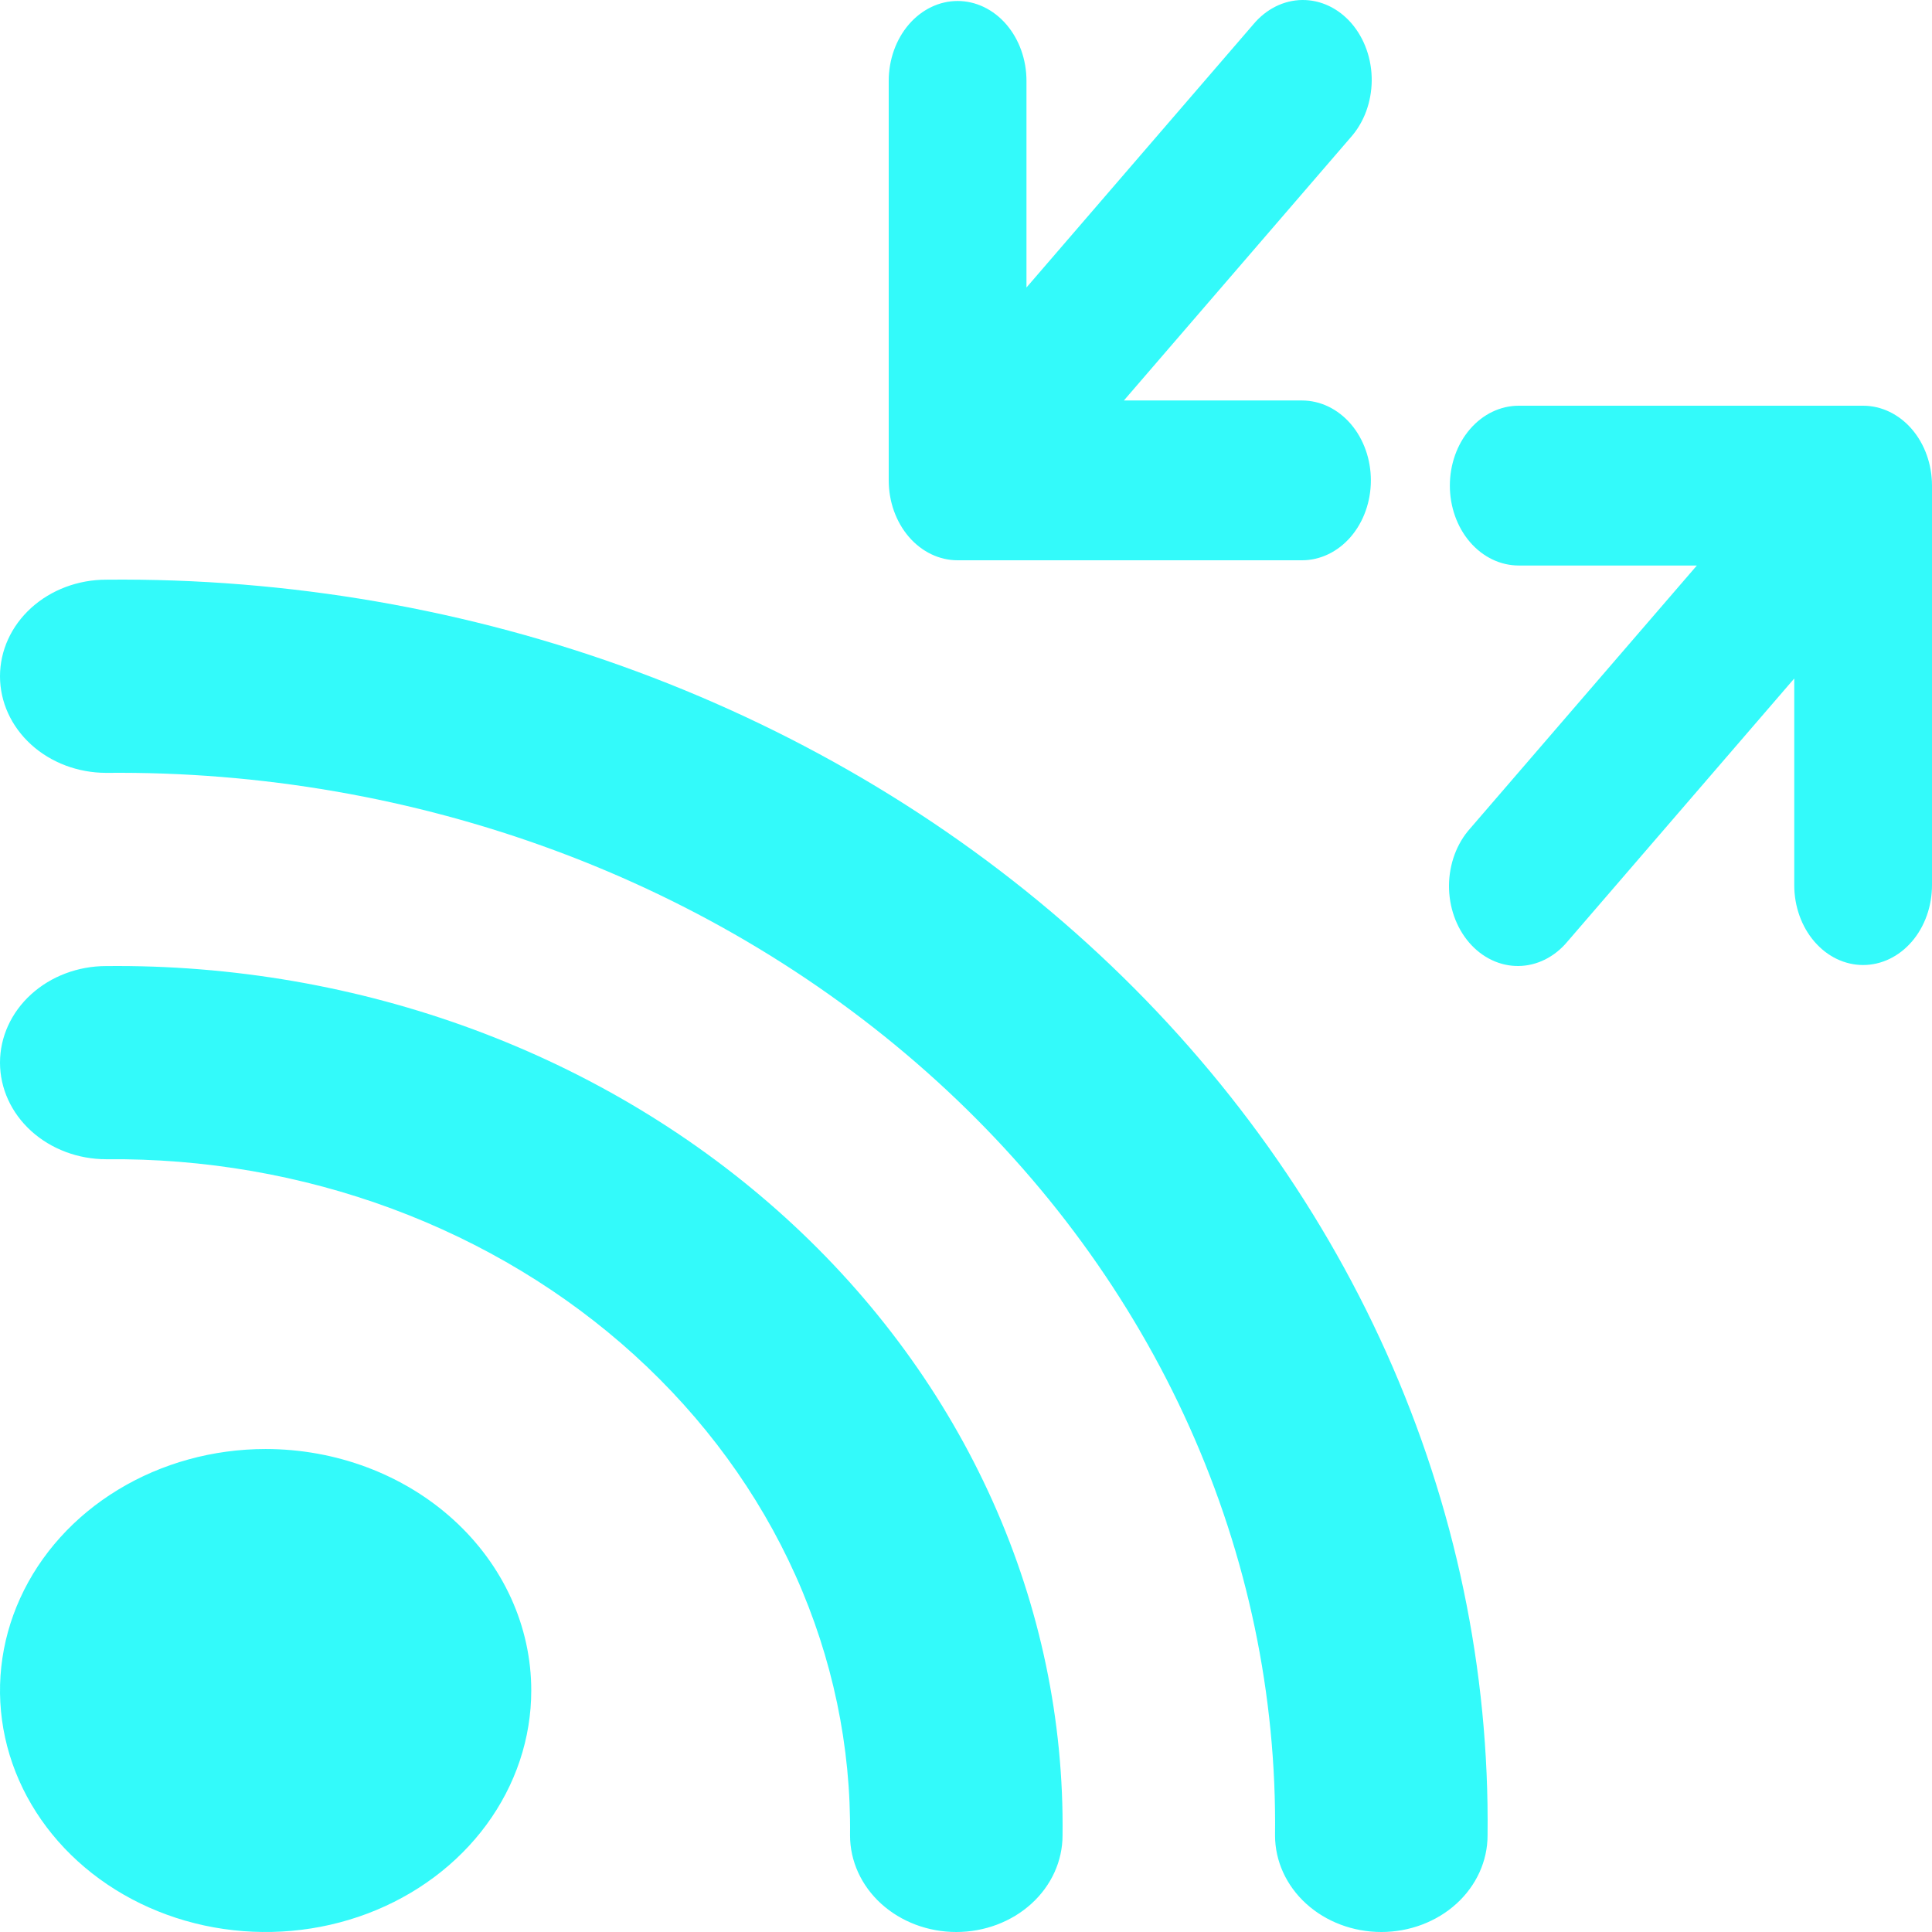 <svg width="100" height="100" viewBox="0 0 100 100" version="1.1" xmlns="http://www.w3.org/2000/svg" xmlns:xlink="http://www.w3.org/1999/xlink">
<g id="Canvas" transform="translate(108 189)">
<g id="Default">
<use xlink:href="#path0_fill" transform="translate(-108 -189)"/>
</g>
</g>
<defs>
<path id="path0_fill" fill-rule="evenodd" fill="rgba(0, 249, 249, 0.8)" d="M 49.565 29L 67.391 29C 68.337 29 69.243 28.564 69.912 27.789C 70.581 27.013 70.956 25.961 70.956 24.864C 70.956 23.768 70.581 22.716 69.912 21.94C 69.243 21.165 68.337 20.729 67.391 20.729L 58.172 20.729L 69.912 7.11C 70.252 6.729 70.524 6.272 70.711 5.768C 70.897 5.263 70.996 4.721 71 4.172C 71.004 3.622 70.914 3.078 70.734 2.57C 70.555 2.061 70.29 1.6 69.956 1.211C 69.621 0.823 69.223 0.516 68.785 0.308C 68.347 0.1 67.877 -0.005 67.404 0C 66.93 0.005 66.463 0.119 66.028 0.336C 65.593 0.553 65.199 0.868 64.87 1.263L 53.13 14.881L 53.13 4.186C 53.13 3.09 52.755 2.038 52.086 1.262C 51.417 0.487 50.511 0.051 49.565 0.051C 48.62 0.051 47.713 0.487 47.044 1.262C 46.376 2.038 46 3.09 46 4.186L 46 24.864C 46 25.961 46.376 27.013 47.044 27.789C 47.713 28.564 48.62 29 49.565 29ZM 13.749 75.001C 11.03 75.001 8.372 75.734 6.111 77.108C 3.85 78.481 2.087 80.433 1.047 82.717C 0.006 85.001 -0.266 87.514 0.264 89.939C 0.795 92.364 2.104 94.591 4.027 96.339C 5.95 98.087 8.4 99.278 11.067 99.76C 13.734 100.242 16.498 99.995 19.011 99.049C 21.523 98.103 23.671 96.5 25.181 94.445C 26.692 92.389 27.498 89.973 27.498 87.501C 27.498 85.859 27.143 84.234 26.452 82.717C 25.761 81.201 24.748 79.823 23.471 78.662C 22.195 77.502 20.679 76.581 19.011 75.953C 17.343 75.325 15.555 75.001 13.749 75.001ZM 5.5 30.004C 4.041 30.004 2.642 30.53 1.611 31.468C 0.579 32.406 7.4737e-06 33.678 7.4737e-06 35.004C 7.4737e-06 36.33 0.579 37.601 1.611 38.539C 2.642 39.477 4.041 40.003 5.5 40.003C 13.468 39.925 21.374 41.294 28.752 44.03C 36.131 46.766 42.834 50.814 48.469 55.937C 54.104 61.06 58.557 67.154 61.567 73.862C 64.577 80.569 66.083 87.756 65.996 95C 65.996 96.326 66.576 97.598 67.607 98.536C 68.639 99.473 70.038 100 71.496 100C 72.955 100 74.354 99.473 75.385 98.536C 76.416 97.598 76.996 96.326 76.996 95C 77.097 86.439 75.318 77.946 71.76 70.018C 68.204 62.091 62.941 54.889 56.282 48.835C 49.622 42.781 41.7 37.997 32.98 34.763C 24.26 31.529 14.917 29.911 5.5 30.004ZM 5.5 50.003C 4.041 50.003 2.642 50.529 1.611 51.467C 0.579 52.405 7.4737e-06 53.676 7.4737e-06 55.002C 7.4737e-06 56.328 0.579 57.6 1.611 58.538C 2.642 59.475 4.041 60.002 5.5 60.002C 10.57 59.953 15.601 60.824 20.296 62.565C 24.992 64.307 29.258 66.883 32.843 70.142C 36.429 73.402 39.263 77.28 41.178 81.549C 43.093 85.817 44.052 90.391 43.998 95C 43.998 96.326 44.577 97.598 45.608 98.536C 46.64 99.473 48.039 100 49.497 100C 50.956 100 52.355 99.473 53.386 98.536C 54.418 97.598 54.997 96.326 54.997 95C 55.071 89.073 53.841 83.191 51.379 77.701C 48.918 72.212 45.275 67.225 40.664 63.033C 36.053 58.841 30.567 55.529 24.528 53.291C 18.49 51.054 12.02 49.936 5.5 50.003ZM 78.609 21L 96.435 21C 97.38 21 98.287 21.436 98.956 22.211C 99.624 22.987 100 24.039 100 25.136L 100 45.814C 100 46.91 99.624 47.962 98.956 48.738C 98.287 49.514 97.38 49.949 96.435 49.949C 95.489 49.949 94.582 49.514 93.914 48.738C 93.245 47.962 92.87 46.91 92.87 45.814L 92.87 35.119L 81.13 48.737C 80.801 49.132 80.407 49.447 79.972 49.664C 79.537 49.881 79.07 49.995 78.596 50C 78.123 50.005 77.653 49.9 77.215 49.692C 76.777 49.484 76.379 49.177 76.044 48.789C 75.71 48.4 75.445 47.939 75.266 47.43C 75.086 46.922 74.996 46.378 75 45.828C 75.004 45.279 75.103 44.737 75.289 44.232C 75.476 43.728 75.748 43.271 76.088 42.89L 87.829 29.271L 78.609 29.271C 77.663 29.271 76.757 28.835 76.088 28.06C 75.419 27.284 75.044 26.232 75.044 25.136C 75.044 24.039 75.419 22.987 76.088 22.211C 76.757 21.436 77.663 21 78.609 21Z"/>
</defs>
</svg>
